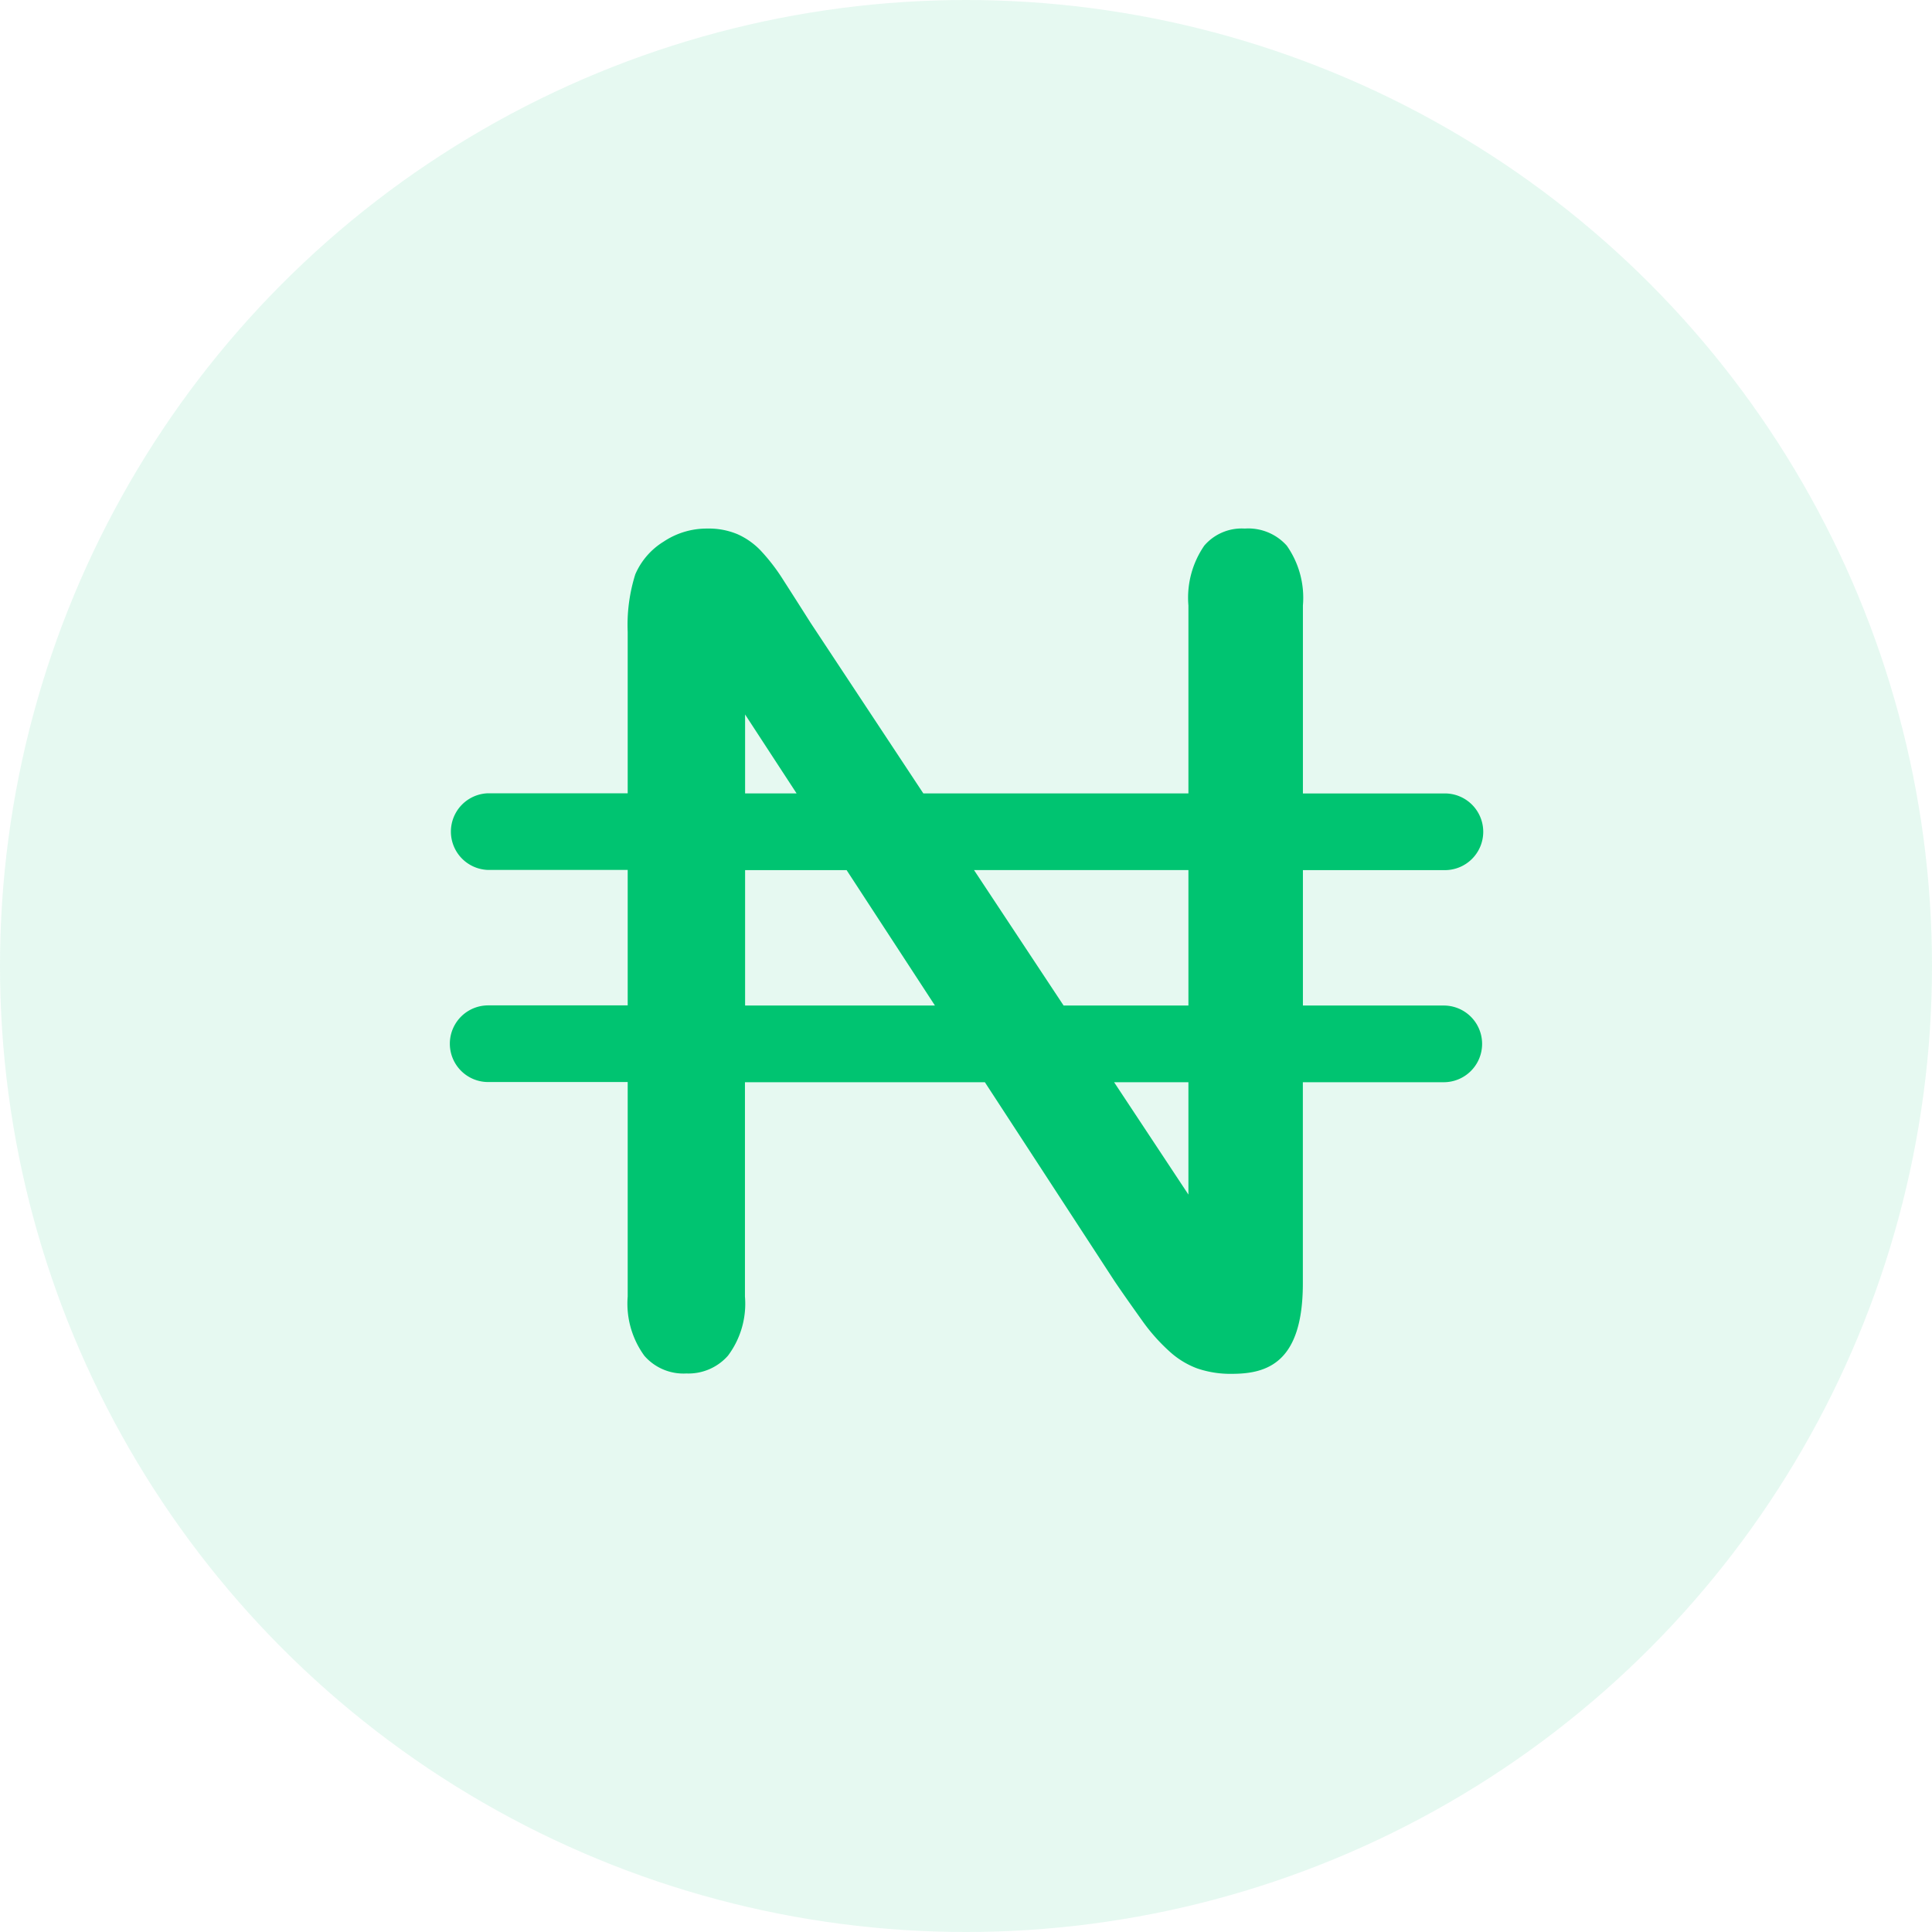 <svg xmlns="http://www.w3.org/2000/svg" width="65" height="65" viewBox="0 0 65 65">
  <g id="Group_31558" data-name="Group 31558" transform="translate(-948 -158)">
    <circle id="Ellipse_1" data-name="Ellipse 1" cx="32.5" cy="32.5" r="32.5" transform="translate(948 158)" fill="rgba(0,196,113,0.1)"/>
    <path id="Path_52494" data-name="Path 52494" d="M33.441,61.047H28.7V56.491h4.741a1.29,1.29,0,1,0,0-2.579H28.7V47.589a3.05,3.05,0,0,0-.542-2.013A1.737,1.737,0,0,0,26.745,45a1.663,1.663,0,0,0-1.361.571,3.085,3.085,0,0,0-.536,2.017v6.323H15.93l-3.792-5.738c-.325-.512-.63-.992-.926-1.452a6.459,6.459,0,0,0-.773-1,2.473,2.473,0,0,0-.756-.529A2.5,2.5,0,0,0,8.651,45a2.609,2.609,0,0,0-1.458.439,2.413,2.413,0,0,0-.954,1.1,5.653,5.653,0,0,0-.256,1.934v5.433H1.289a1.29,1.29,0,0,0,0,2.579H5.983v4.557H1.289a1.289,1.289,0,0,0,0,2.579H5.983v7.218a2.984,2.984,0,0,0,.561,1.992,1.743,1.743,0,0,0,1.414.595,1.772,1.772,0,0,0,1.4-.6,2.916,2.916,0,0,0,.57-1.99V63.627H18l4.367,6.7c.3.443.617.889.93,1.328a6.283,6.283,0,0,0,.915,1.03,2.848,2.848,0,0,0,.932.571,3.443,3.443,0,0,0,1.163.182c1.181,0,2.391-.362,2.391-3.043V63.627h4.741a1.29,1.29,0,0,0,0-2.58ZM24.848,56.49v4.556h-4.2L17.635,56.49ZM9.933,51.255l1.733,2.656H9.933Zm0,9.792V56.491h3.415l2.972,4.556Zm14.915,6.36-2.5-3.78h2.5v3.78Z" transform="translate(963.135 130.783)" fill="#00c471"/>
  </g>
</svg>
